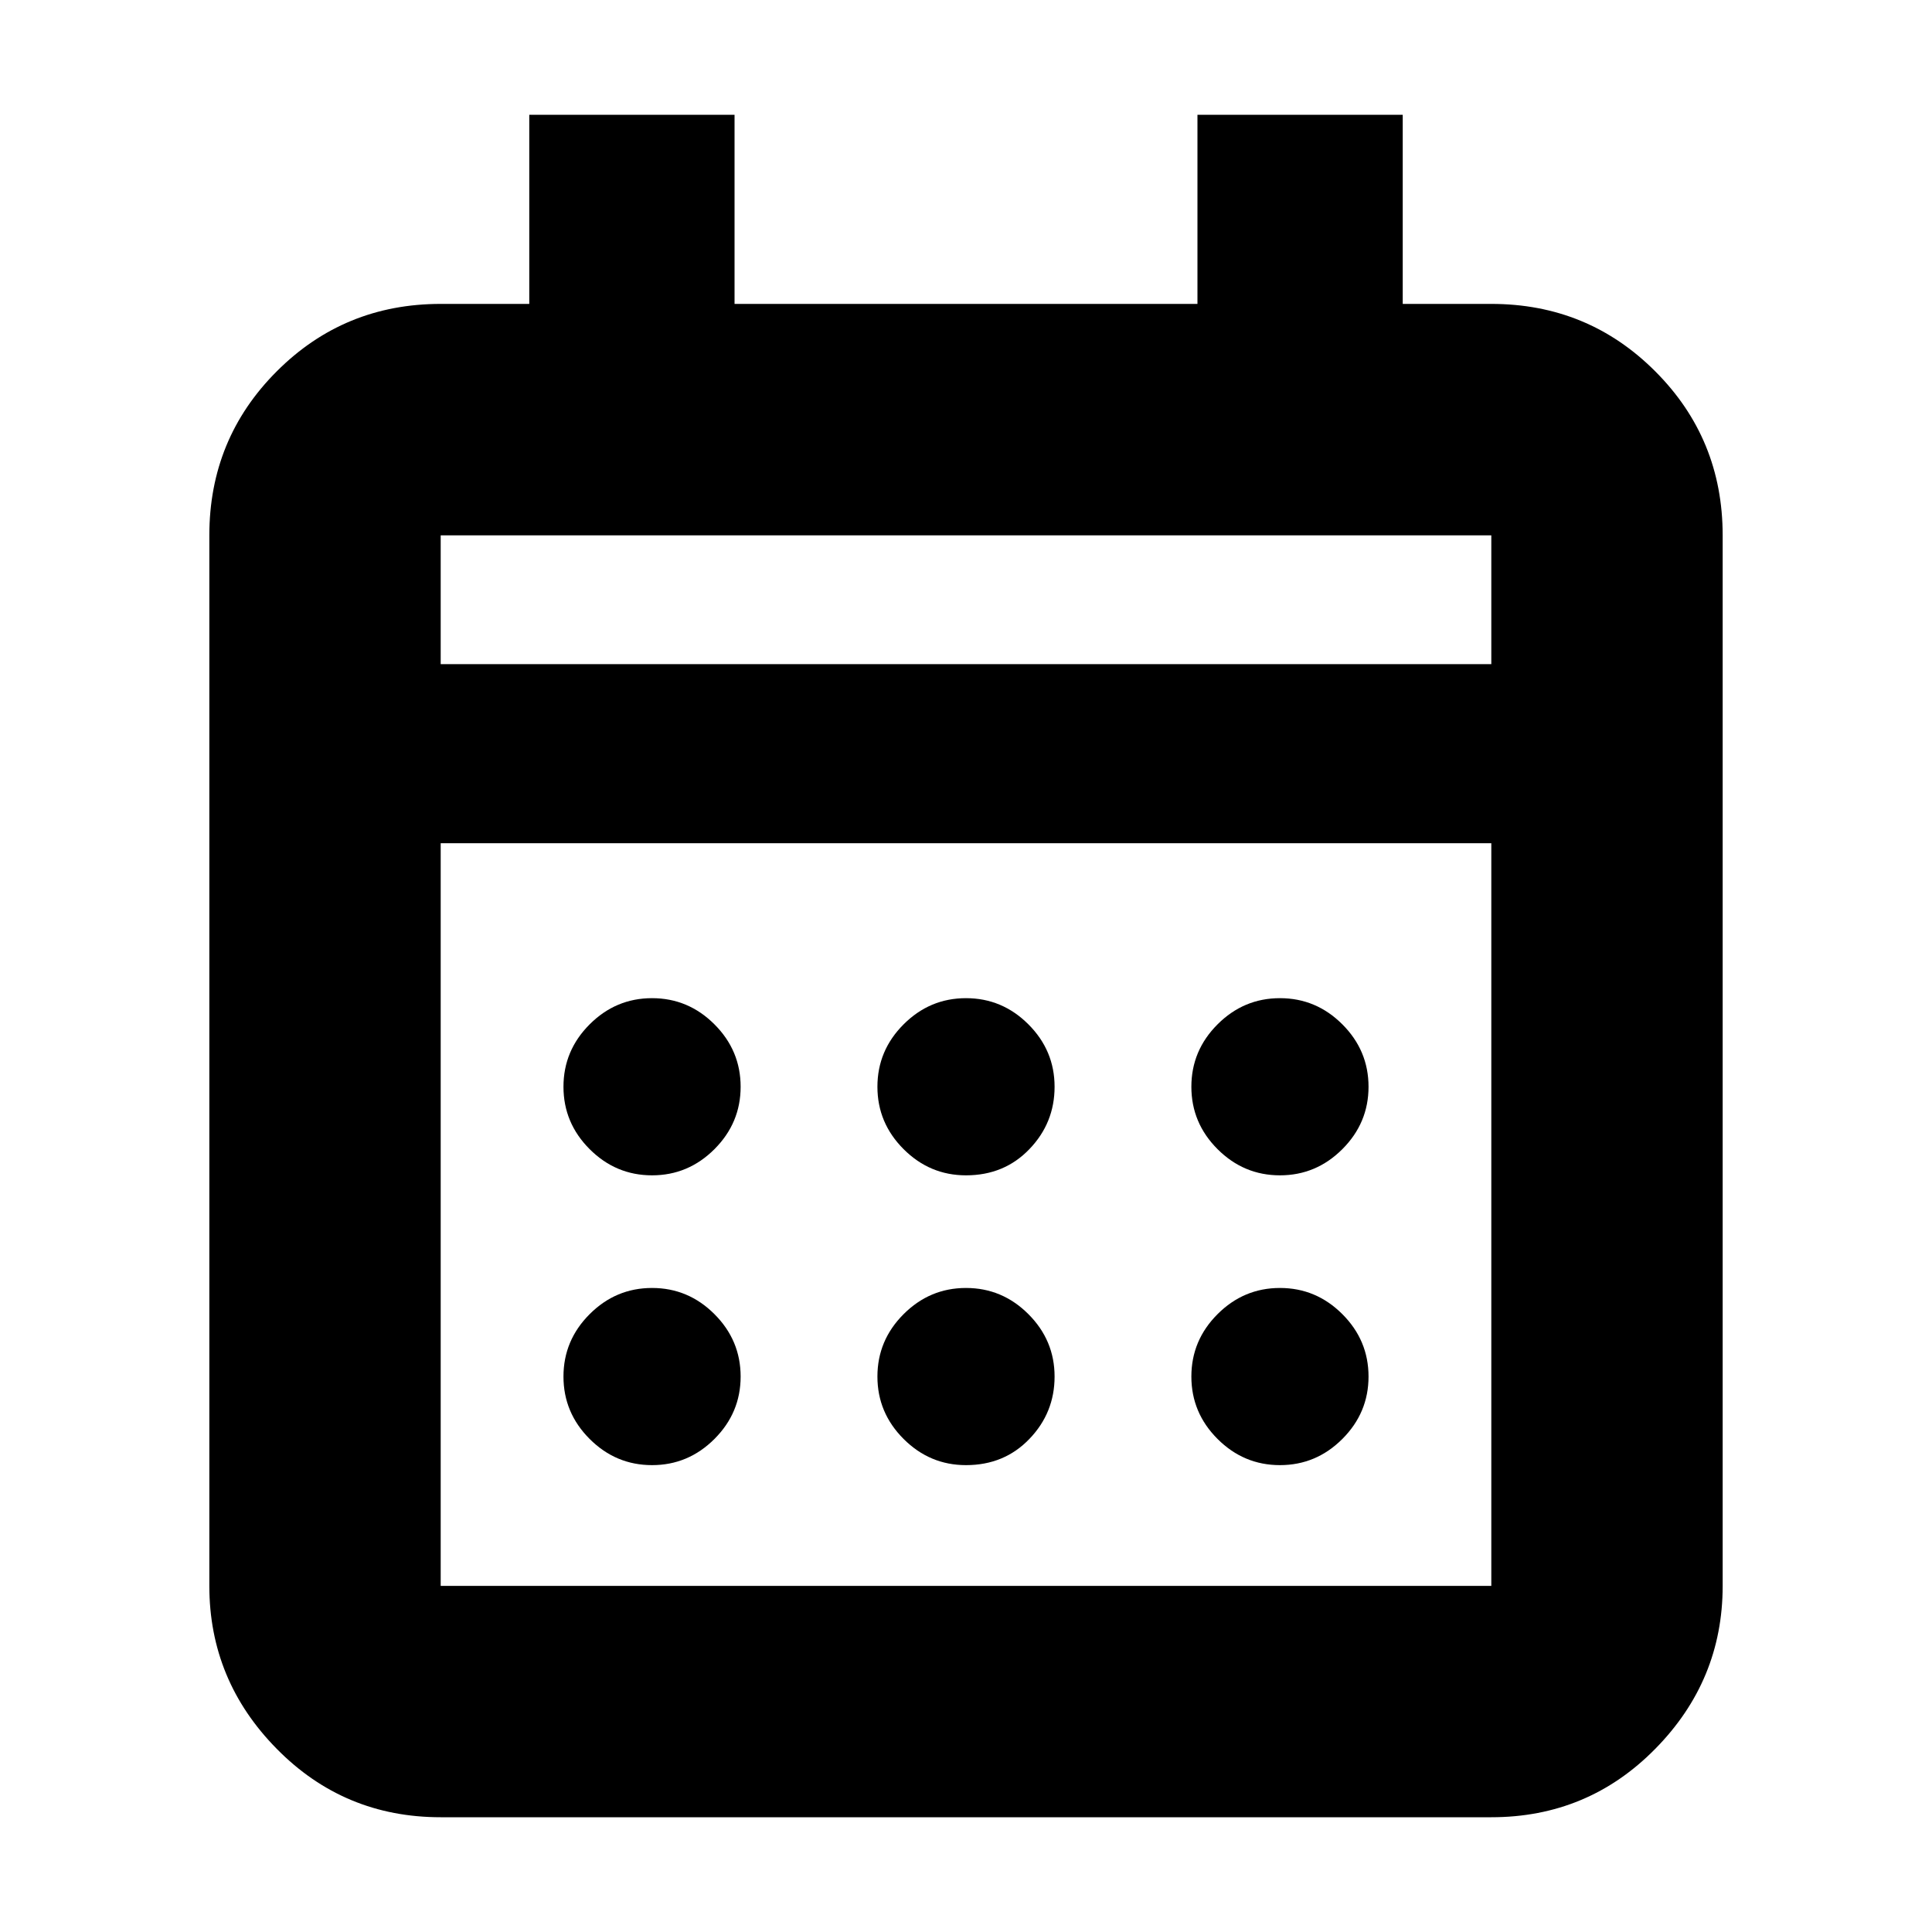 <svg xmlns="http://www.w3.org/2000/svg" height="20" width="20"><path d="M6.75 15.167q-.375 0-.646-.271t-.271-.646q0-.375.271-.646t.646-.271q.375 0 .646.271t.271.646q0 .375-.271.646t-.646.271Zm0-3q-.375 0-.646-.271t-.271-.646q0-.375.271-.646t.646-.271q.375 0 .646.271t.271.646q0 .375-.271.646t-.646.271Zm3.25 3q-.375 0-.646-.271t-.271-.646q0-.375.271-.646t.646-.271q.375 0 .646.271t.271.646q0 .375-.261.646-.26.271-.656.271Zm0-3q-.375 0-.646-.271t-.271-.646q0-.375.271-.646t.646-.271q.375 0 .646.271t.271.646q0 .375-.261.646-.26.271-.656.271Zm3.25 3q-.375 0-.646-.271t-.271-.646q0-.375.271-.646t.646-.271q.375 0 .646.271t.271.646q0 .375-.271.646t-.646.271Zm0-3q-.375 0-.646-.271t-.271-.646q0-.375.271-.646t.646-.271q.375 0 .646.271t.271.646q0 .375-.271.646t-.646.271Zm-8.688 6.645q-1 0-1.697-.708-.698-.708-.698-1.687V5.542q0-1 .698-1.698.697-.698 1.697-.698h.917V1.188h2.125v1.958h4.792V1.188h2.125v1.958h.917q1 0 1.697.698.698.698.698 1.698v10.875q0 .979-.698 1.687-.697.708-1.697.708Zm0-2.395h10.876V8.729H4.562v7.688Zm0-9.542h10.876V5.542H4.562Zm0 0V5.542v1.333Z"/></svg>